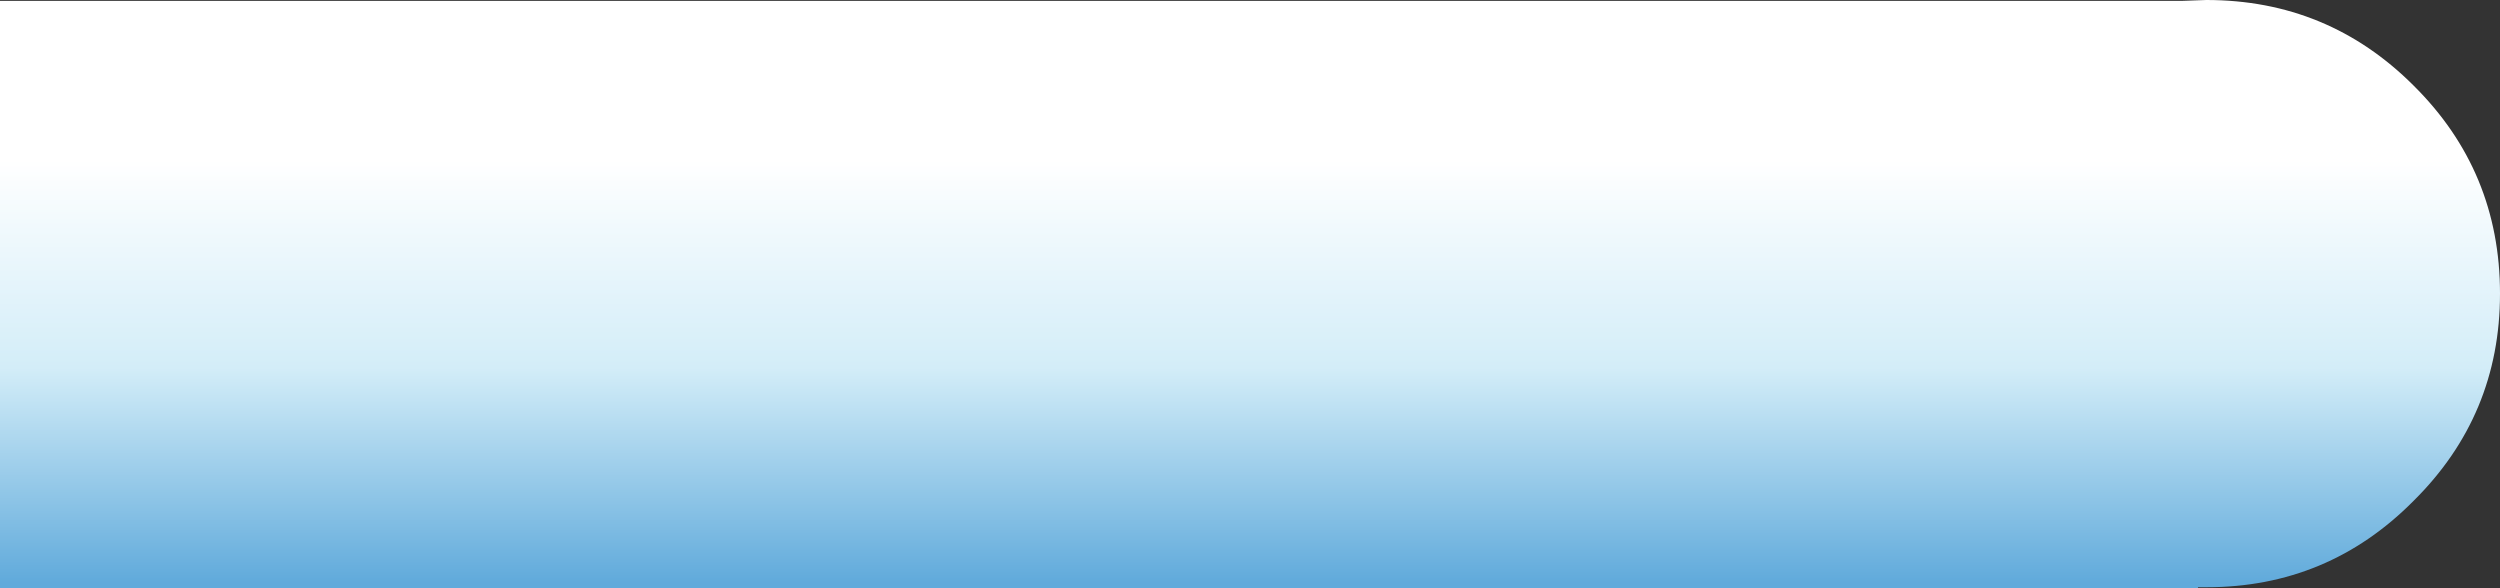 <?xml version="1.0" encoding="UTF-8" standalone="no"?>
<svg xmlns:xlink="http://www.w3.org/1999/xlink" height="35.05px" width="149.0px" xmlns="http://www.w3.org/2000/svg">
  <rect width="100%" height="100%" fill="#333333" stroke="none"/>
  <g transform="matrix(1.0, 0.0, 0.0, 1.0, -276.0, 17.5)">
    <path d="M407.5 -17.5 Q414.75 -17.5 419.85 -12.4 425.0 -7.3 425.0 0.0 425.0 7.25 419.85 12.35 414.75 17.5 407.5 17.5 L407.0 17.5 407.0 17.55 276.0 17.55 276.0 -17.45 406.1 -17.45 407.5 -17.5" fill="url(#gradient0)" fill-rule="evenodd" stroke="none"/>
  </g>
  <defs>
    <linearGradient color-interpolation="linearRGB" gradientTransform="matrix(0.0, -0.021, 0.021, 0.0, -0.05, 0.05)" gradientUnits="userSpaceOnUse" id="gradient0" spreadMethod="pad" x1="-819.2" x2="819.2">
      <stop offset="0.0" stop-color="#60aadb"/>
      <stop offset="0.373" stop-color="#d3edf8"/>
      <stop offset="0.733" stop-color="#ffffff"/>
    </linearGradient>
  </defs>
</svg>
